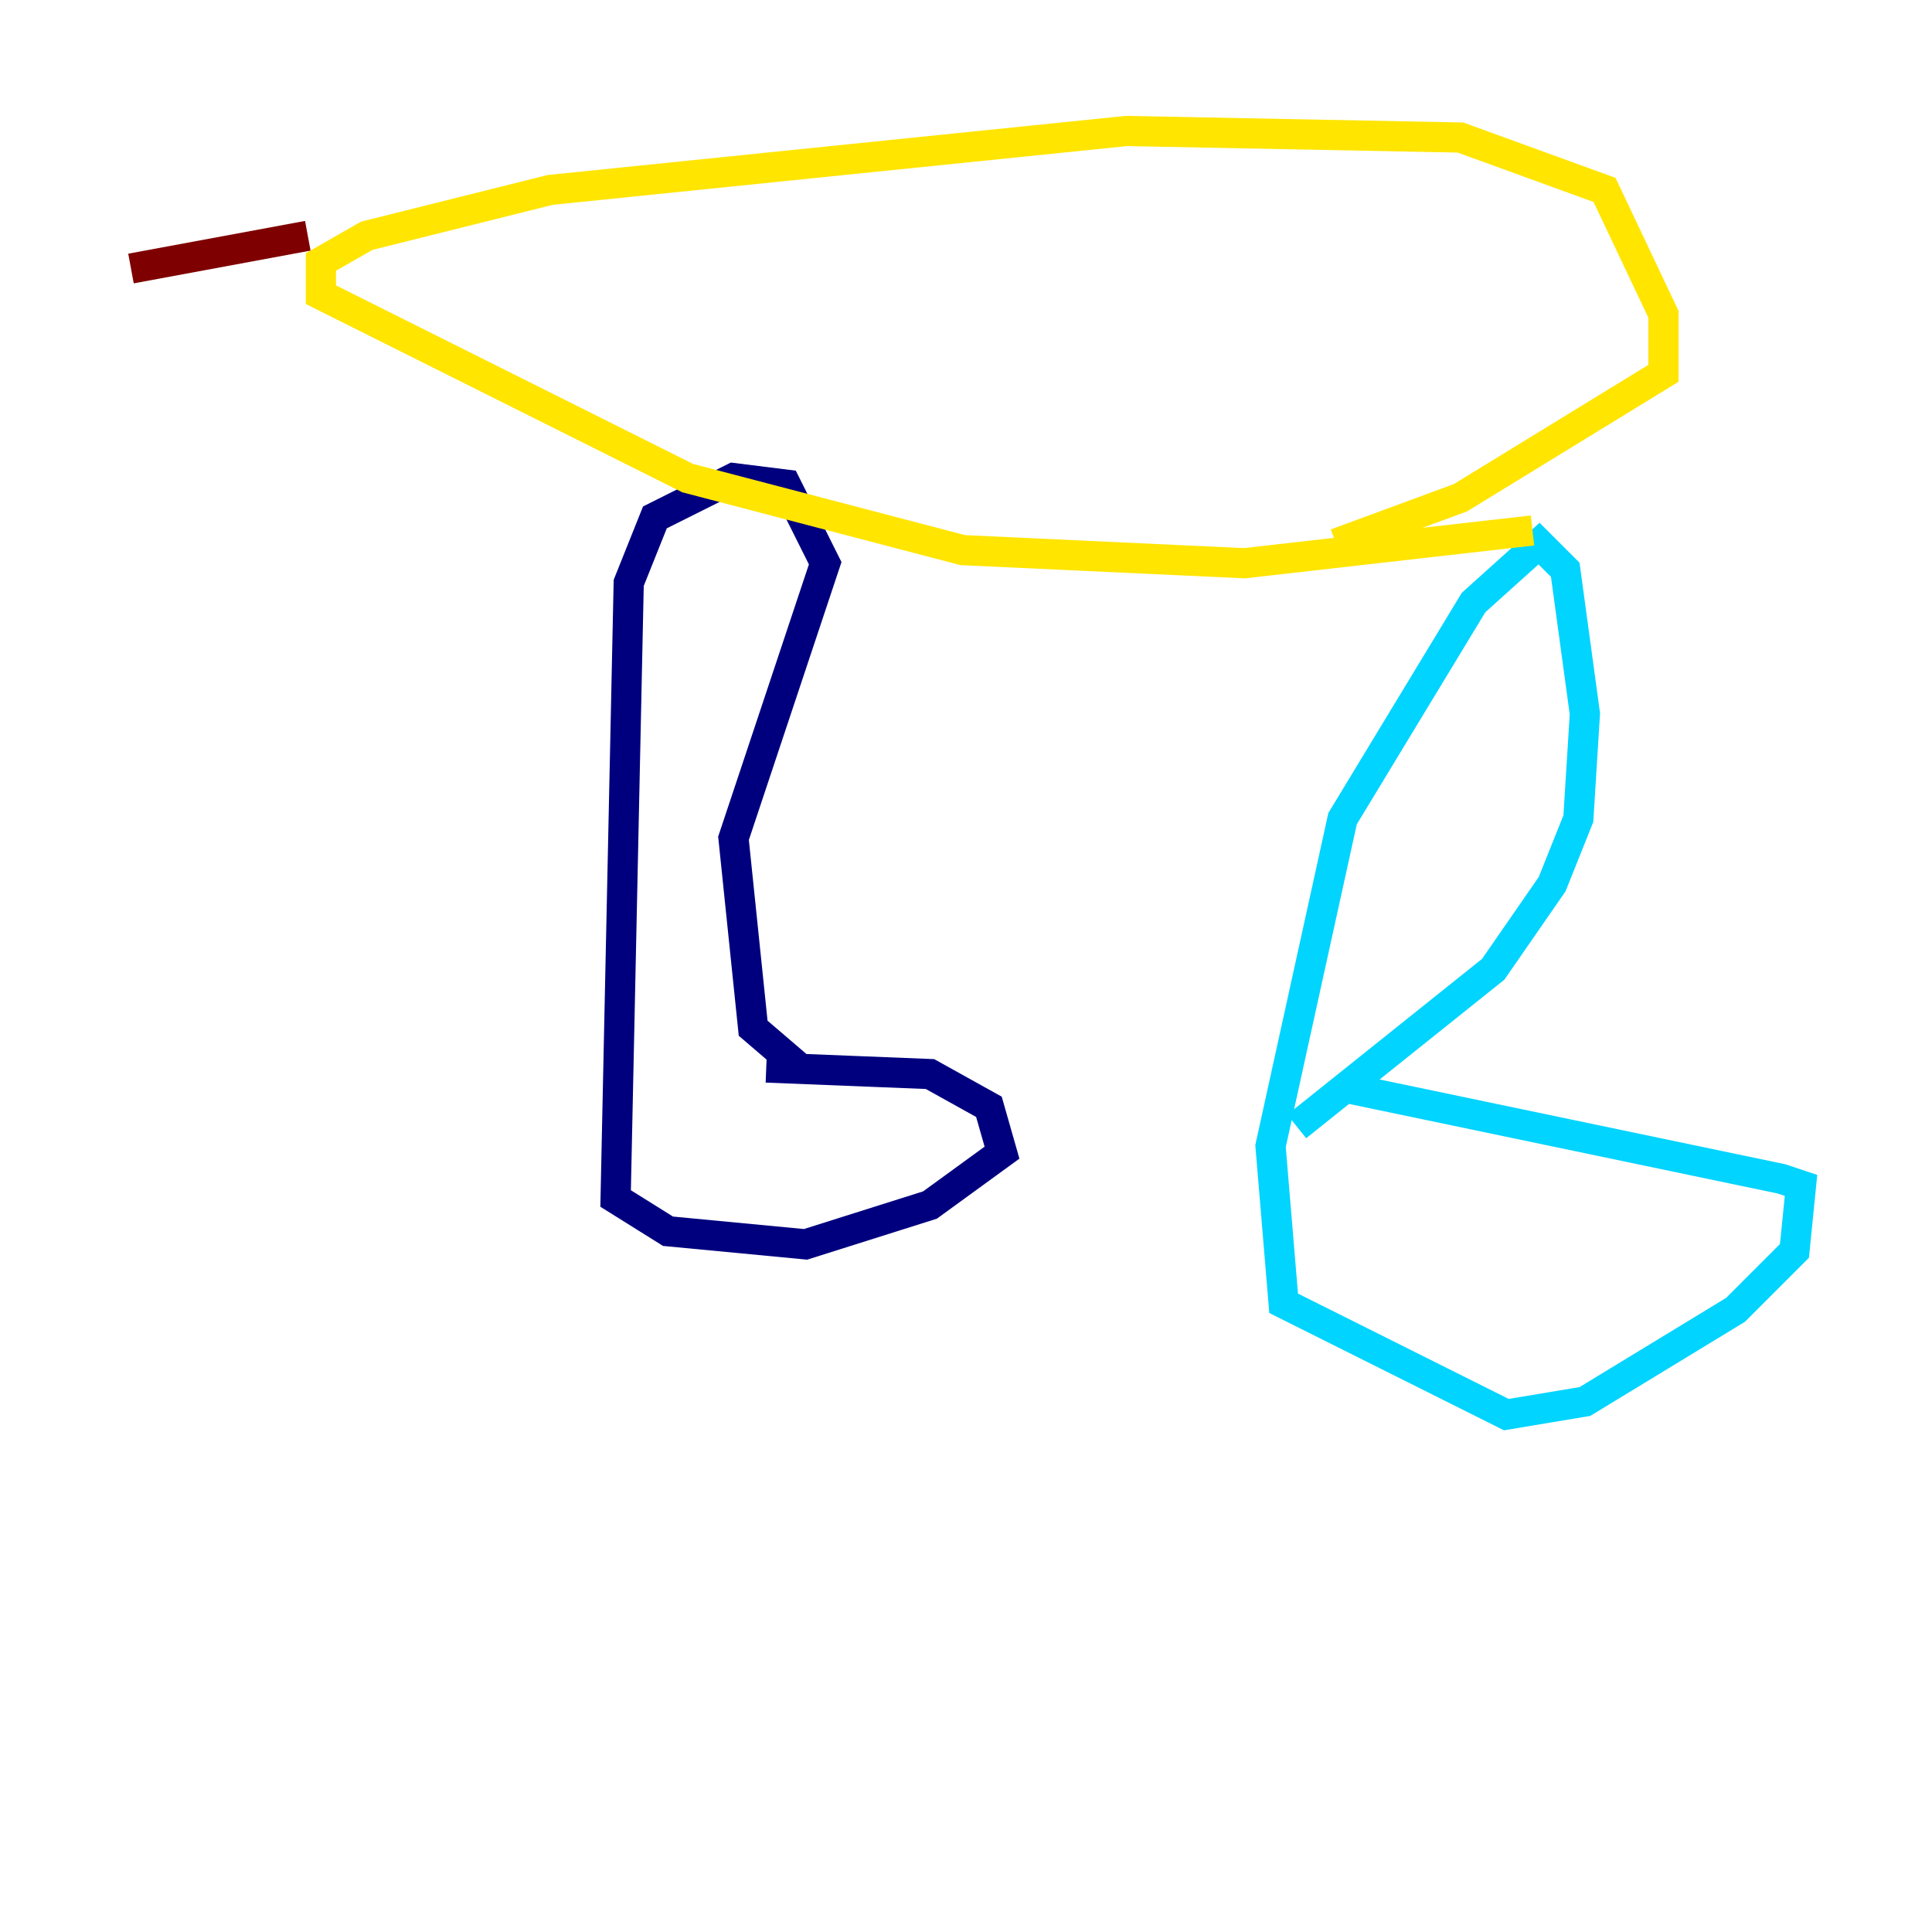 <?xml version="1.0" encoding="utf-8" ?>
<svg baseProfile="tiny" height="128" version="1.2" viewBox="0,0,128,128" width="128" xmlns="http://www.w3.org/2000/svg" xmlns:ev="http://www.w3.org/2001/xml-events" xmlns:xlink="http://www.w3.org/1999/xlink"><defs /><polyline fill="none" points="50.766,70.725 61.614,71.159 65.519,73.329 66.386,76.366 61.614,79.837 53.37,82.441 44.258,81.573 40.786,79.403 41.654,38.617 43.39,34.278 48.597,31.675 52.068,32.108 54.671,37.315 48.597,55.539 49.898,68.122 52.936,70.725" stroke="#00007f" stroke-width="2" /><polyline fill="none" points="88.949,72.027 118.02,78.102 119.322,78.536 118.888,82.875 114.983,86.78 105.003,92.854 99.797,93.722 85.044,86.346 84.176,75.932 88.949,54.237 97.627,39.919 101.966,36.014 103.702,37.749 105.003,47.295 104.57,54.237 102.834,58.576 98.929,64.217 85.912,74.63" stroke="#00d4ff" stroke-width="2" /><polyline fill="none" points="101.532,35.146 82.441,37.315 63.783,36.447 45.559,31.675 21.261,19.525 21.261,17.356 24.298,15.62 36.447,12.583 74.63,8.678 96.759,9.112 106.305,12.583 110.21,20.827 110.21,24.732 96.759,32.976 88.515,36.014" stroke="#ffe500" stroke-width="2" /><polyline fill="none" points="20.393,15.62 8.678,17.79" stroke="#7f0000" stroke-width="2" /></svg>